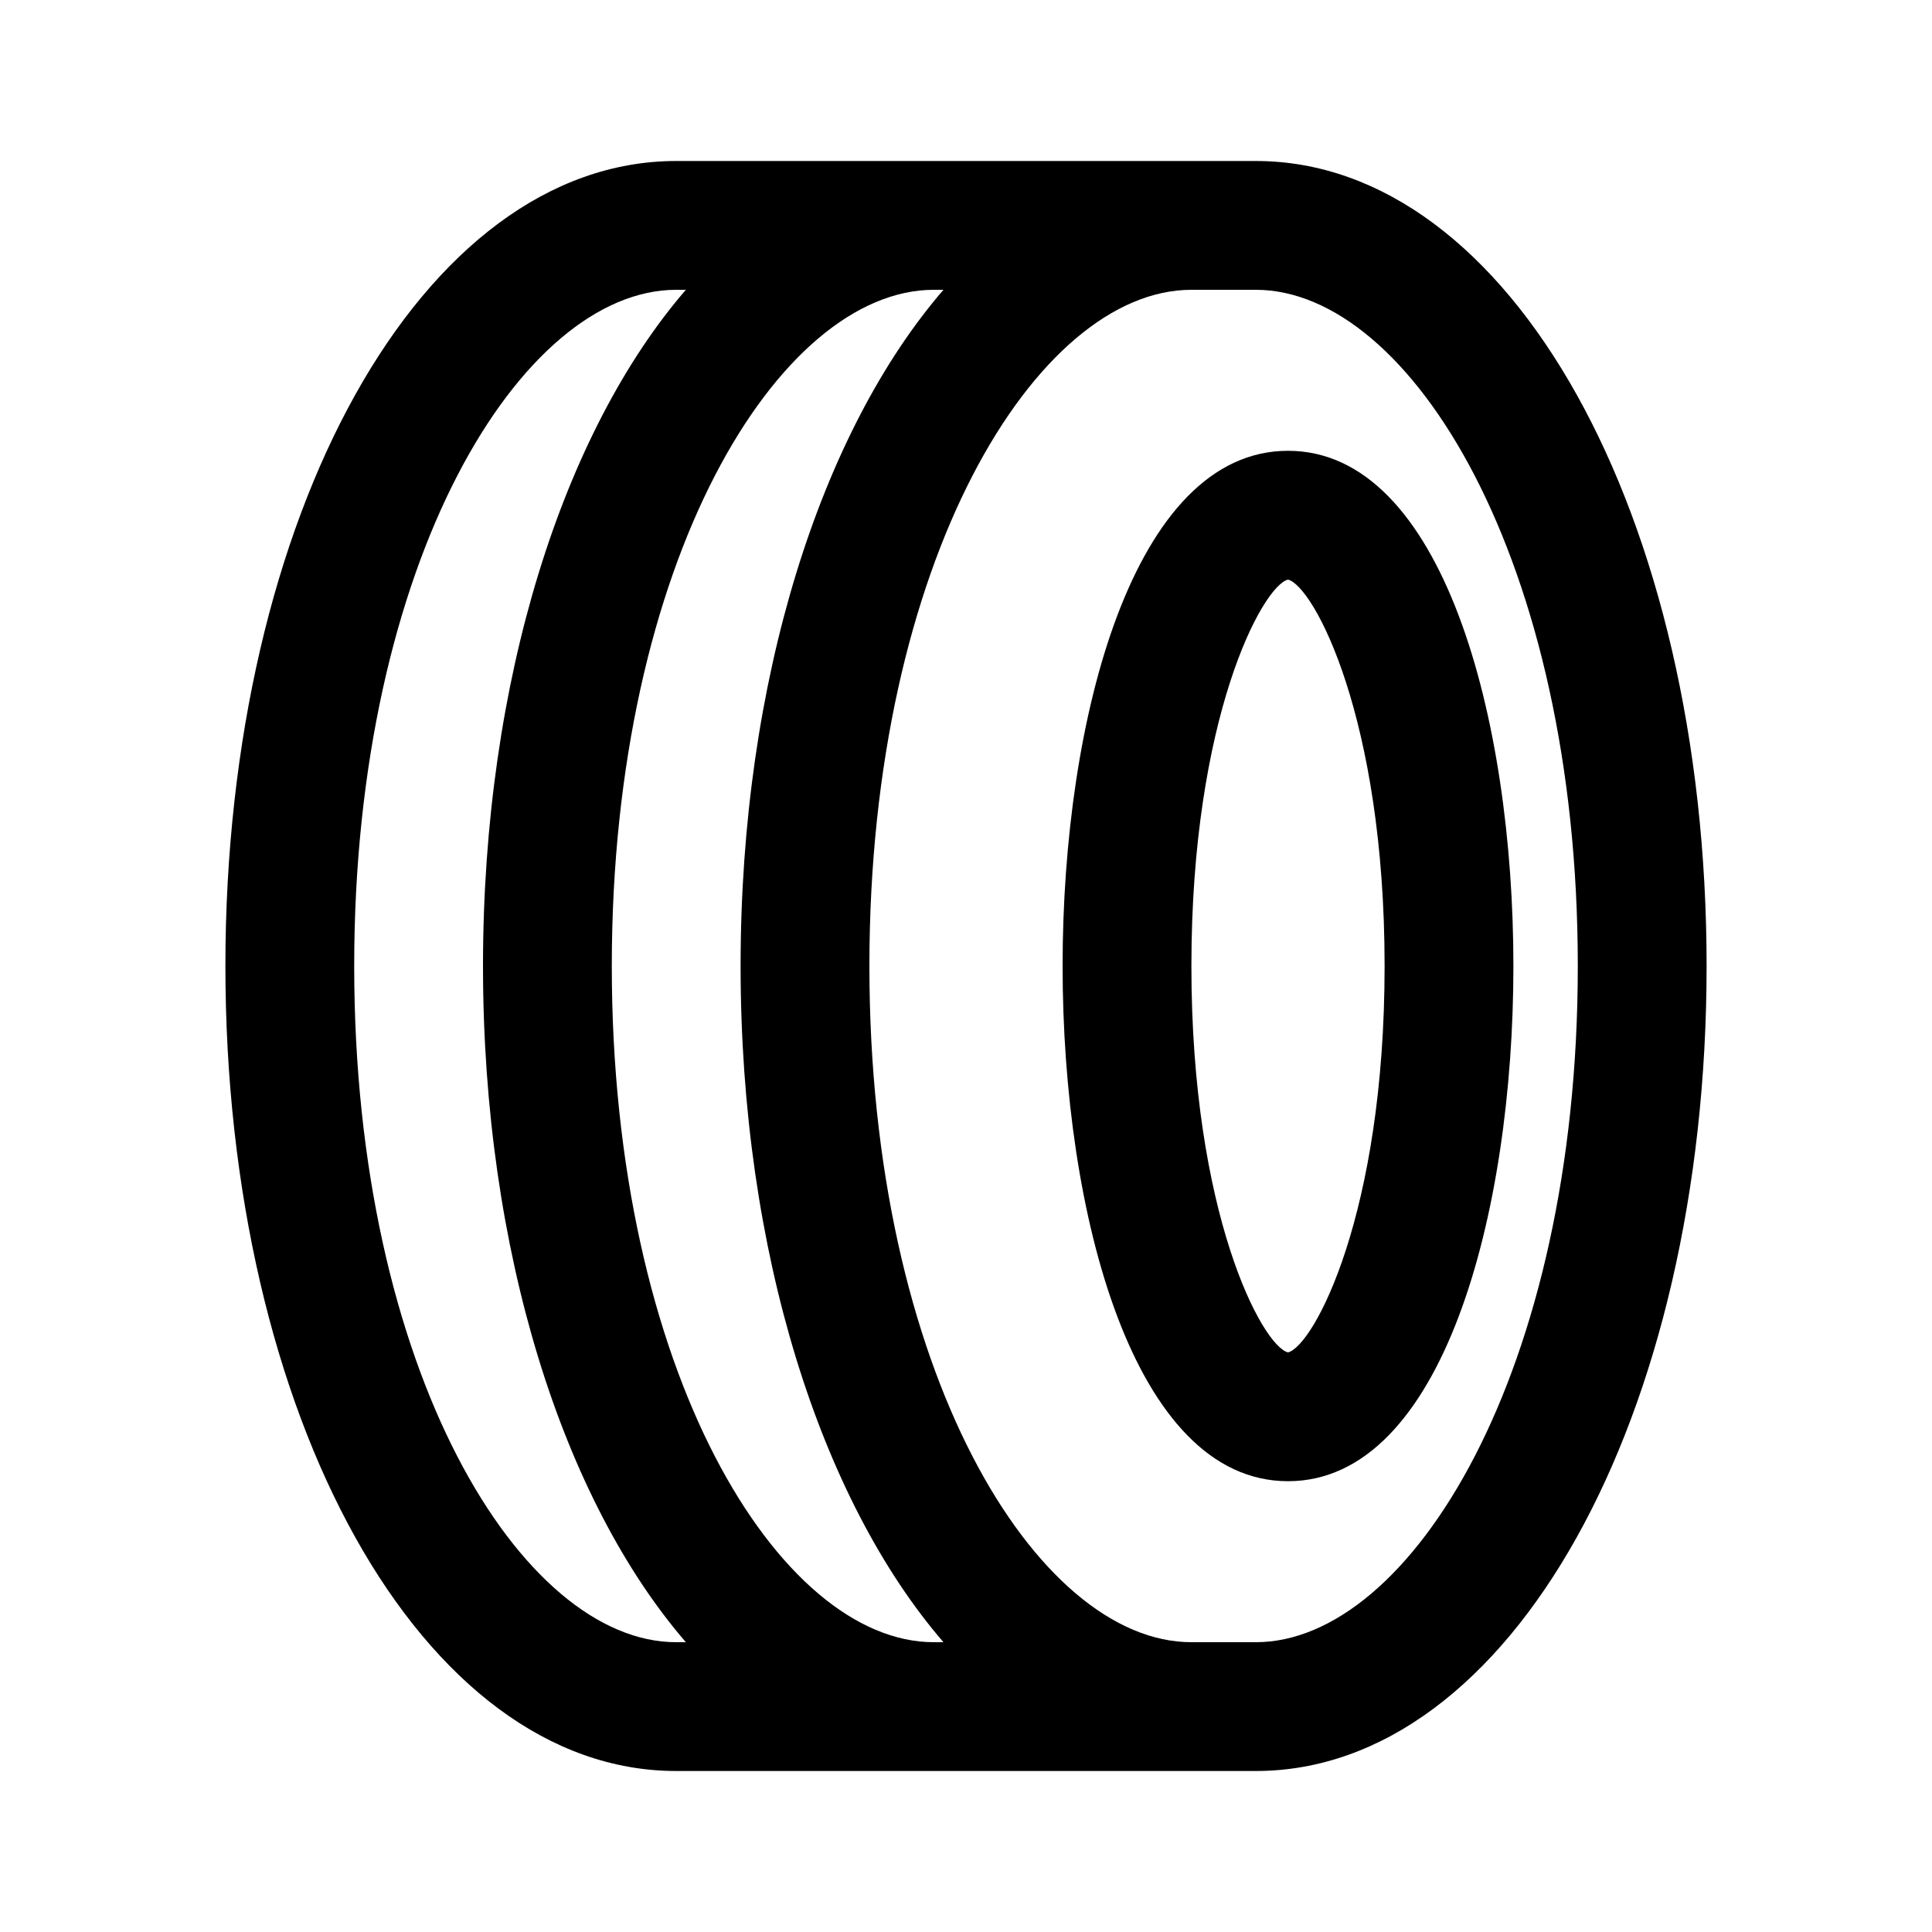 <?xml version="1.0" encoding="utf-8"?>
<!-- Generator: Adobe Illustrator 24.2.1, SVG Export Plug-In . SVG Version: 6.00 Build 0)  -->
<svg version="1.1" id="Layer_1" xmlns="http://www.w3.org/2000/svg" xmlns:xlink="http://www.w3.org/1999/xlink" x="0px" y="0px"
	 viewBox="0 0 60 60" style="enable-background:new 0 0 60 60;" xml:space="preserve">
<style type="text/css">
	.st0{fill:none;}
</style>
<g>
	<g>
		<rect x="0" class="st0" width="60" height="60"/>
	</g>
	<path d="M39,5H21C13.1,5,7,16,7,30s6.1,25,14,25h18c7.9,0,14-11,14-25S46.9,5,39,5z M21,51c-4.8,0-10-8.4-10-21S16.2,9,21,9h0.3
		C17.5,13.4,15,21.1,15,30s2.5,16.6,6.3,21H21z M29,51c-4.8,0-10-8.4-10-21S24.2,9,29,9h0.3C25.5,13.4,23,21.1,23,30
		s2.5,16.6,6.3,21H29z M39,51h-2c-4.8,0-10-8.4-10-21S32.2,9,37,9h2c4.8,0,10,8.4,10,21S43.8,51,39,51z M40,14c-4.8,0-7,8.3-7,16
		s2.2,16,7,16s7-8.3,7-16S44.8,14,40,14z M40,42c-0.8-0.2-3-4.3-3-12s2.2-11.8,3-12c0.8,0.2,3,4.3,3,12S40.8,41.8,40,42z"/>
</g>
</svg>
